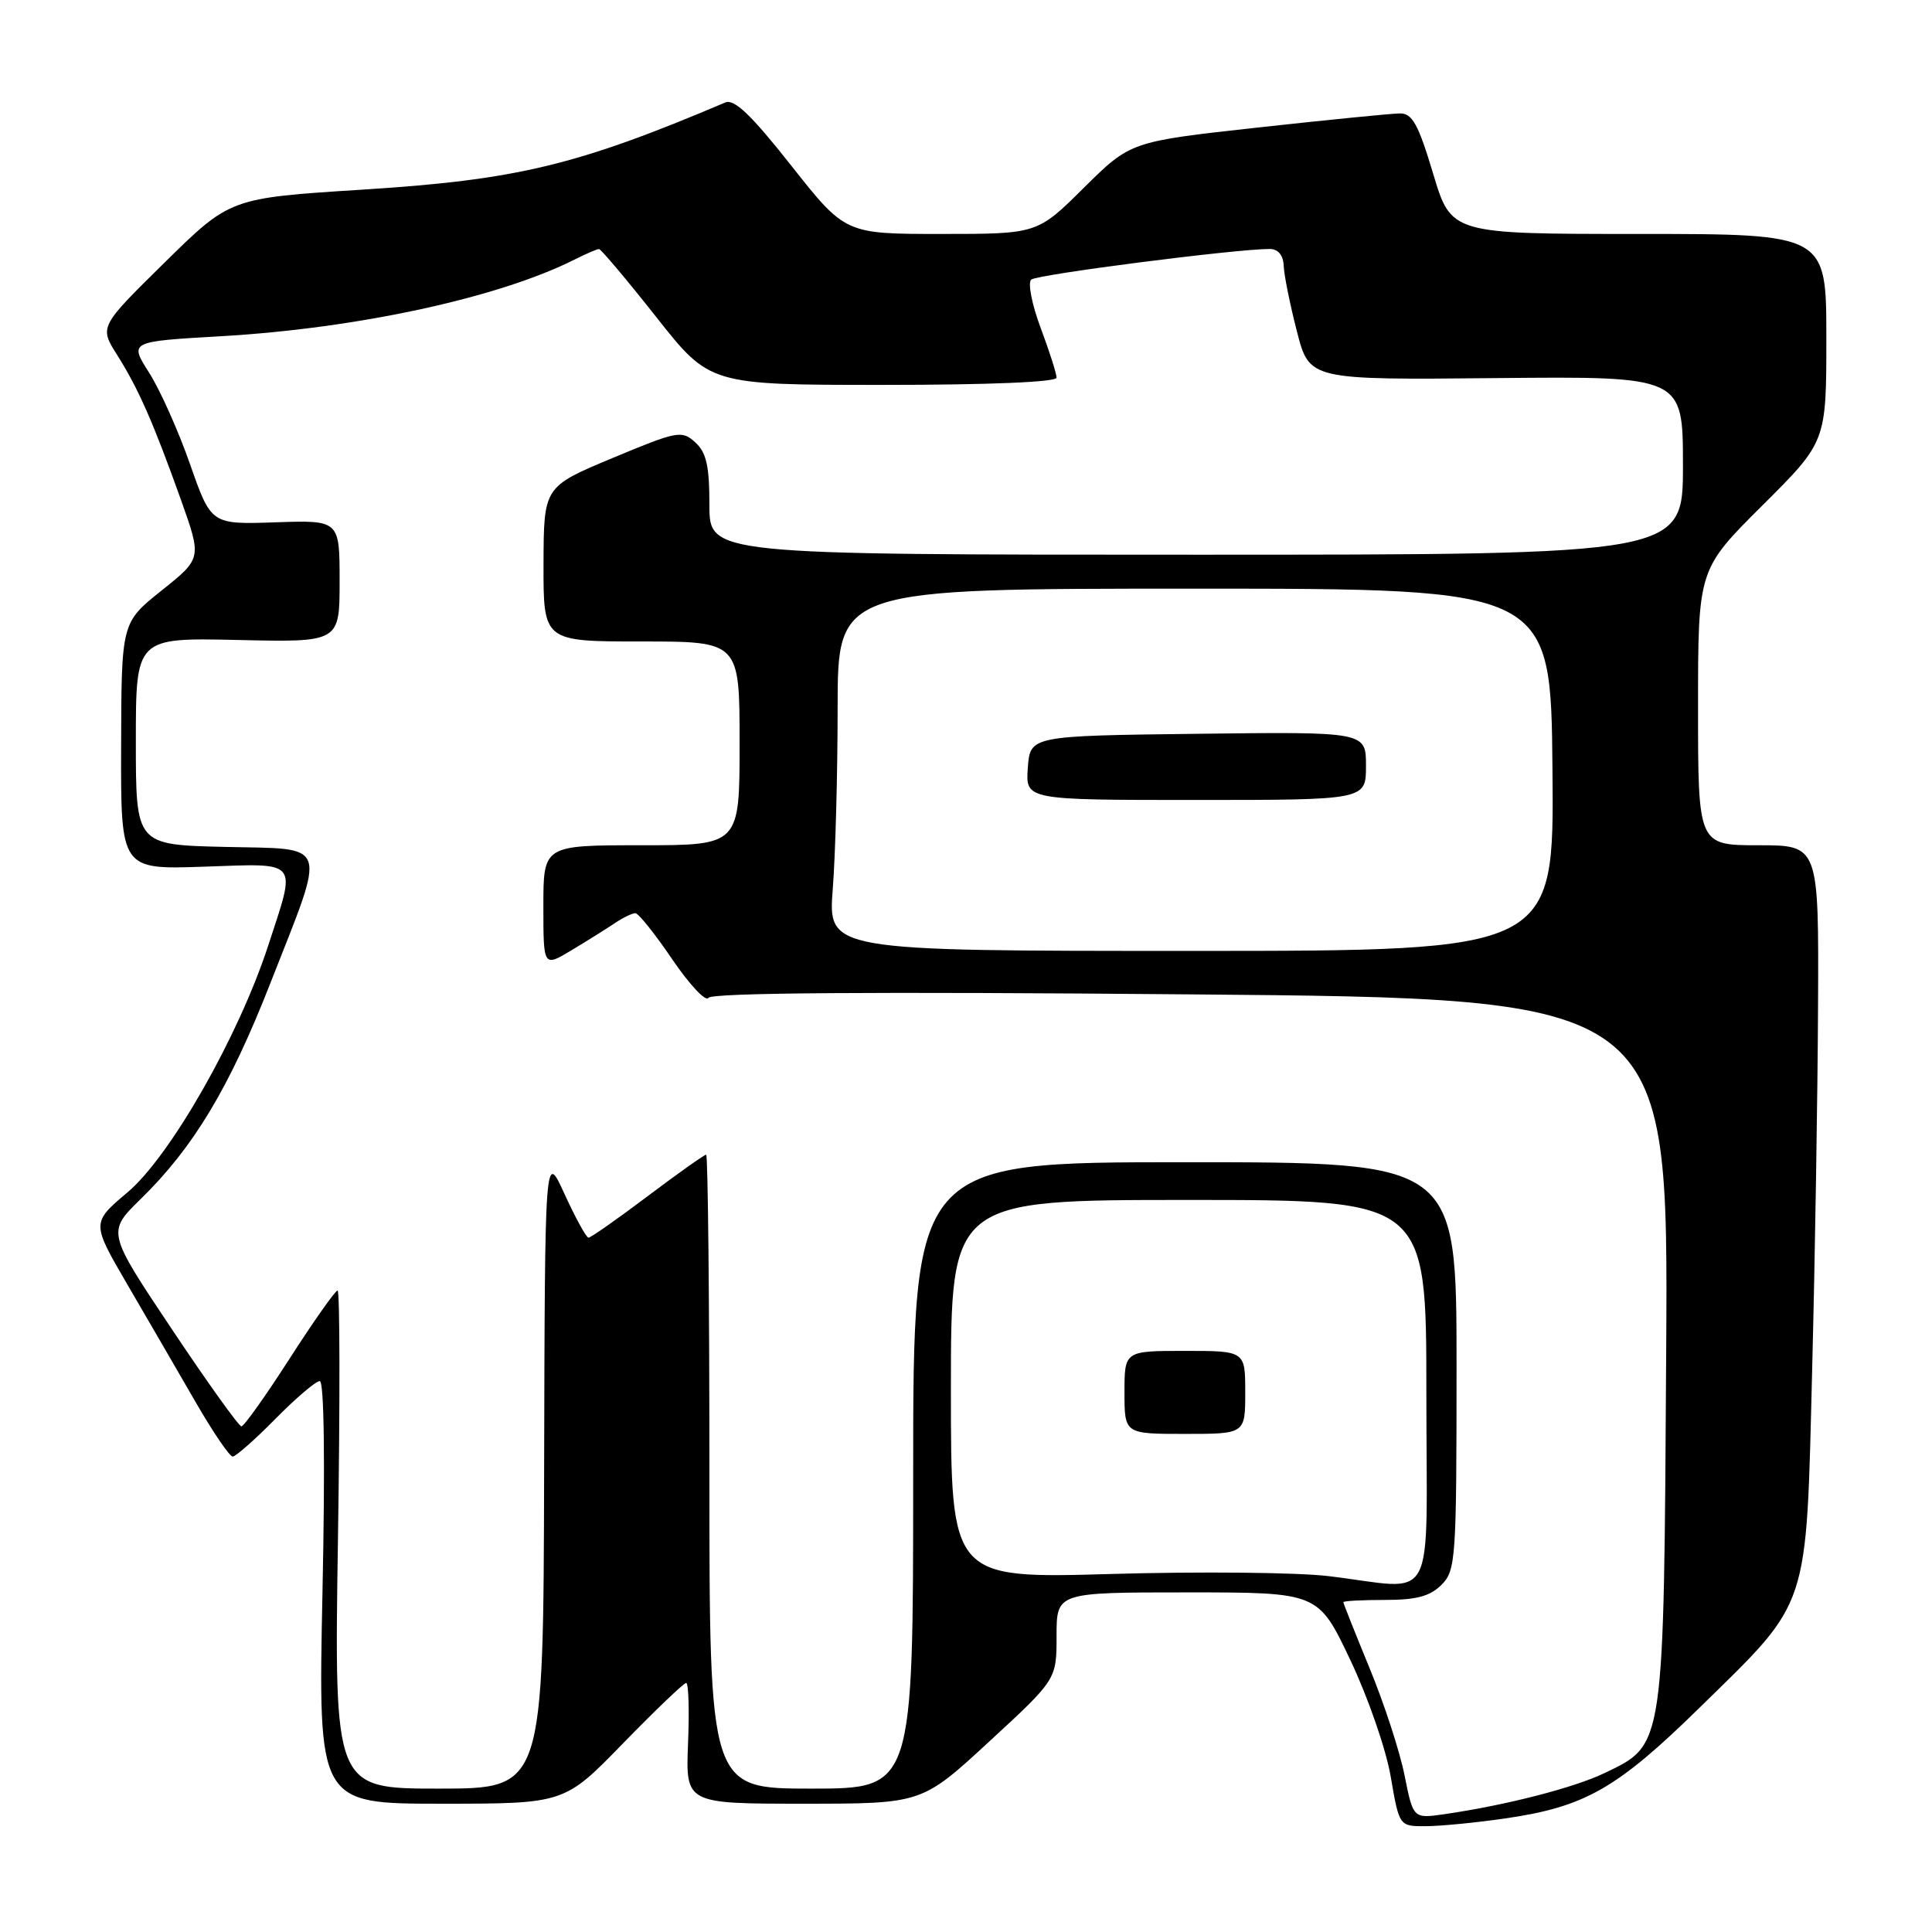 <?xml version="1.0" encoding="UTF-8" standalone="no"?>
<!DOCTYPE svg PUBLIC "-//W3C//DTD SVG 1.1//EN" "http://www.w3.org/Graphics/SVG/1.1/DTD/svg11.dtd" >
<svg xmlns="http://www.w3.org/2000/svg" xmlns:xlink="http://www.w3.org/1999/xlink" version="1.1" viewBox="0 0 256 256">
 <g >
 <path fill="currentColor"
d=" M 199.39 240.96 C 210.01 239.43 214.24 237.02 225.24 226.24 C 239.92 211.86 239.31 213.69 240.12 181.50 C 240.50 166.65 240.85 144.94 240.90 133.25 C 241.00 112.00 241.00 112.00 233.00 112.00 C 225.00 112.00 225.00 112.00 225.00 93.73 C 225.00 75.46 225.00 75.46 233.50 67.00 C 242.00 58.54 242.00 58.54 242.00 44.77 C 242.00 31.00 242.00 31.00 217.15 31.00 C 192.29 31.00 192.29 31.00 189.90 23.01 C 187.93 16.46 187.14 15.01 185.50 15.03 C 184.40 15.04 175.92 15.88 166.65 16.90 C 149.80 18.76 149.80 18.76 143.62 24.88 C 137.45 31.00 137.45 31.00 124.72 31.00 C 112.00 31.00 112.00 31.00 104.85 21.95 C 99.54 15.22 97.29 13.07 96.10 13.58 C 76.46 21.92 68.46 23.84 48.00 25.13 C 30.50 26.24 30.50 26.24 21.83 34.77 C 13.16 43.30 13.16 43.30 15.52 47.03 C 18.35 51.52 20.31 55.97 23.98 66.24 C 26.74 73.99 26.74 73.99 21.42 78.24 C 16.09 82.50 16.09 82.50 16.05 98.86 C 16.00 115.22 16.00 115.22 27.00 114.84 C 39.81 114.41 39.30 113.77 35.52 125.35 C 31.59 137.37 22.55 153.22 16.90 157.99 C 12.11 162.03 12.11 162.03 16.91 170.26 C 19.55 174.79 23.60 181.76 25.90 185.75 C 28.20 189.74 30.42 193.00 30.83 193.00 C 31.24 193.00 33.79 190.75 36.50 188.00 C 39.21 185.25 41.85 183.00 42.37 183.00 C 42.95 183.00 43.09 193.71 42.73 211.00 C 42.15 239.00 42.15 239.00 58.46 239.00 C 74.78 239.00 74.78 239.00 82.56 231.00 C 86.84 226.60 90.61 223.00 90.92 223.00 C 91.24 223.00 91.35 226.60 91.17 231.00 C 90.85 239.00 90.85 239.00 106.50 239.00 C 122.15 239.00 122.15 239.00 131.07 230.77 C 140.00 222.54 140.00 222.54 140.00 216.77 C 140.00 211.00 140.00 211.00 157.33 211.00 C 174.67 211.00 174.67 211.00 178.91 219.93 C 181.26 224.87 183.66 231.79 184.28 235.43 C 185.41 242.00 185.41 242.00 188.95 241.98 C 190.90 241.97 195.60 241.51 199.39 240.96 Z  M 186.11 235.24 C 185.48 232.08 183.40 225.70 181.48 221.05 C 179.57 216.40 178.00 212.46 178.00 212.30 C 178.00 212.13 180.47 212.00 183.50 212.00 C 187.67 212.00 189.48 211.52 191.00 210.00 C 192.90 208.10 193.00 206.67 193.00 181.00 C 193.00 154.00 193.00 154.00 157.00 154.00 C 121.00 154.00 121.00 154.00 121.00 195.50 C 121.00 237.00 121.00 237.00 107.50 237.00 C 94.00 237.00 94.00 237.00 94.00 195.00 C 94.00 171.90 93.80 153.00 93.57 153.00 C 93.33 153.00 89.84 155.47 85.82 158.50 C 81.80 161.53 78.27 164.00 77.98 164.00 C 77.69 164.00 76.27 161.41 74.82 158.25 C 72.20 152.50 72.20 152.50 72.10 194.75 C 72.00 237.00 72.00 237.00 58.14 237.00 C 44.28 237.00 44.28 237.00 44.78 204.00 C 45.06 185.85 45.04 171.00 44.73 171.00 C 44.43 171.00 41.57 175.05 38.39 180.00 C 35.21 184.95 32.33 189.00 31.99 189.00 C 31.65 189.00 27.50 183.21 22.77 176.12 C 14.17 163.25 14.17 163.25 18.65 158.87 C 25.63 152.06 30.41 144.11 35.83 130.26 C 43.32 111.16 43.79 112.55 29.75 112.22 C 18.00 111.94 18.00 111.94 18.00 98.22 C 18.00 84.50 18.00 84.50 31.50 84.80 C 45.00 85.11 45.00 85.11 45.00 77.01 C 45.00 68.92 45.00 68.92 36.49 69.21 C 27.98 69.50 27.98 69.50 25.18 61.50 C 23.64 57.10 21.20 51.64 19.75 49.37 C 17.13 45.25 17.13 45.25 29.32 44.55 C 47.44 43.50 66.17 39.43 76.20 34.36 C 77.69 33.61 79.11 33.00 79.37 33.00 C 79.63 33.00 83.04 37.05 86.95 42.00 C 94.05 51.00 94.05 51.00 117.02 51.00 C 131.08 51.00 140.00 50.63 140.00 50.04 C 140.00 49.51 139.05 46.54 137.89 43.44 C 136.73 40.35 136.17 37.47 136.64 37.05 C 137.40 36.37 163.81 32.98 168.25 32.99 C 169.37 33.00 170.04 33.81 170.10 35.25 C 170.15 36.49 170.94 40.39 171.85 43.92 C 173.50 50.34 173.50 50.34 198.25 50.10 C 223.00 49.86 223.00 49.86 223.00 61.68 C 223.00 73.50 223.00 73.50 158.50 73.50 C 94.00 73.50 94.00 73.50 94.00 66.90 C 94.00 61.72 93.60 59.95 92.12 58.61 C 90.34 56.99 89.77 57.10 81.14 60.70 C 72.05 64.50 72.05 64.50 72.02 74.75 C 72.00 85.00 72.00 85.00 85.00 85.00 C 98.00 85.00 98.00 85.00 98.00 98.50 C 98.00 112.00 98.00 112.00 85.00 112.00 C 72.00 112.00 72.00 112.00 72.00 120.08 C 72.00 128.16 72.00 128.16 75.75 125.90 C 77.81 124.66 80.39 123.05 81.47 122.32 C 82.56 121.59 83.78 121.00 84.19 121.00 C 84.59 121.00 86.80 123.75 89.08 127.12 C 91.37 130.48 93.52 132.78 93.87 132.22 C 94.29 131.54 115.49 131.39 157.78 131.76 C 221.06 132.30 221.06 132.30 220.78 178.90 C 220.46 231.92 220.58 231.09 212.66 234.92 C 208.58 236.89 199.52 239.21 191.38 240.39 C 187.26 240.98 187.26 240.98 186.11 235.24 Z  M 176.00 208.84 C 171.88 208.35 158.94 208.22 147.25 208.56 C 126.00 209.17 126.00 209.17 126.00 184.08 C 126.00 159.00 126.00 159.00 157.50 159.00 C 189.00 159.00 189.00 159.00 189.00 184.50 C 189.00 213.66 190.64 210.58 176.00 208.84 Z  M 165.00 184.50 C 165.00 179.00 165.00 179.00 157.00 179.00 C 149.00 179.00 149.00 179.00 149.00 184.50 C 149.00 190.00 149.00 190.00 157.00 190.00 C 165.00 190.00 165.00 190.00 165.00 184.50 Z  M 110.35 117.75 C 110.70 113.21 110.99 102.41 110.99 93.75 C 111.00 78.00 111.00 78.00 158.25 78.00 C 205.50 78.00 205.50 78.00 205.71 102.00 C 205.93 126.00 205.93 126.00 157.82 126.00 C 109.70 126.00 109.70 126.00 110.35 117.75 Z  M 181.00 101.48 C 181.00 96.96 181.00 96.96 158.75 97.23 C 136.50 97.50 136.50 97.50 136.19 101.75 C 135.89 106.00 135.89 106.00 158.44 106.00 C 181.00 106.00 181.00 106.00 181.00 101.48 Z "/>
</g>
</svg>